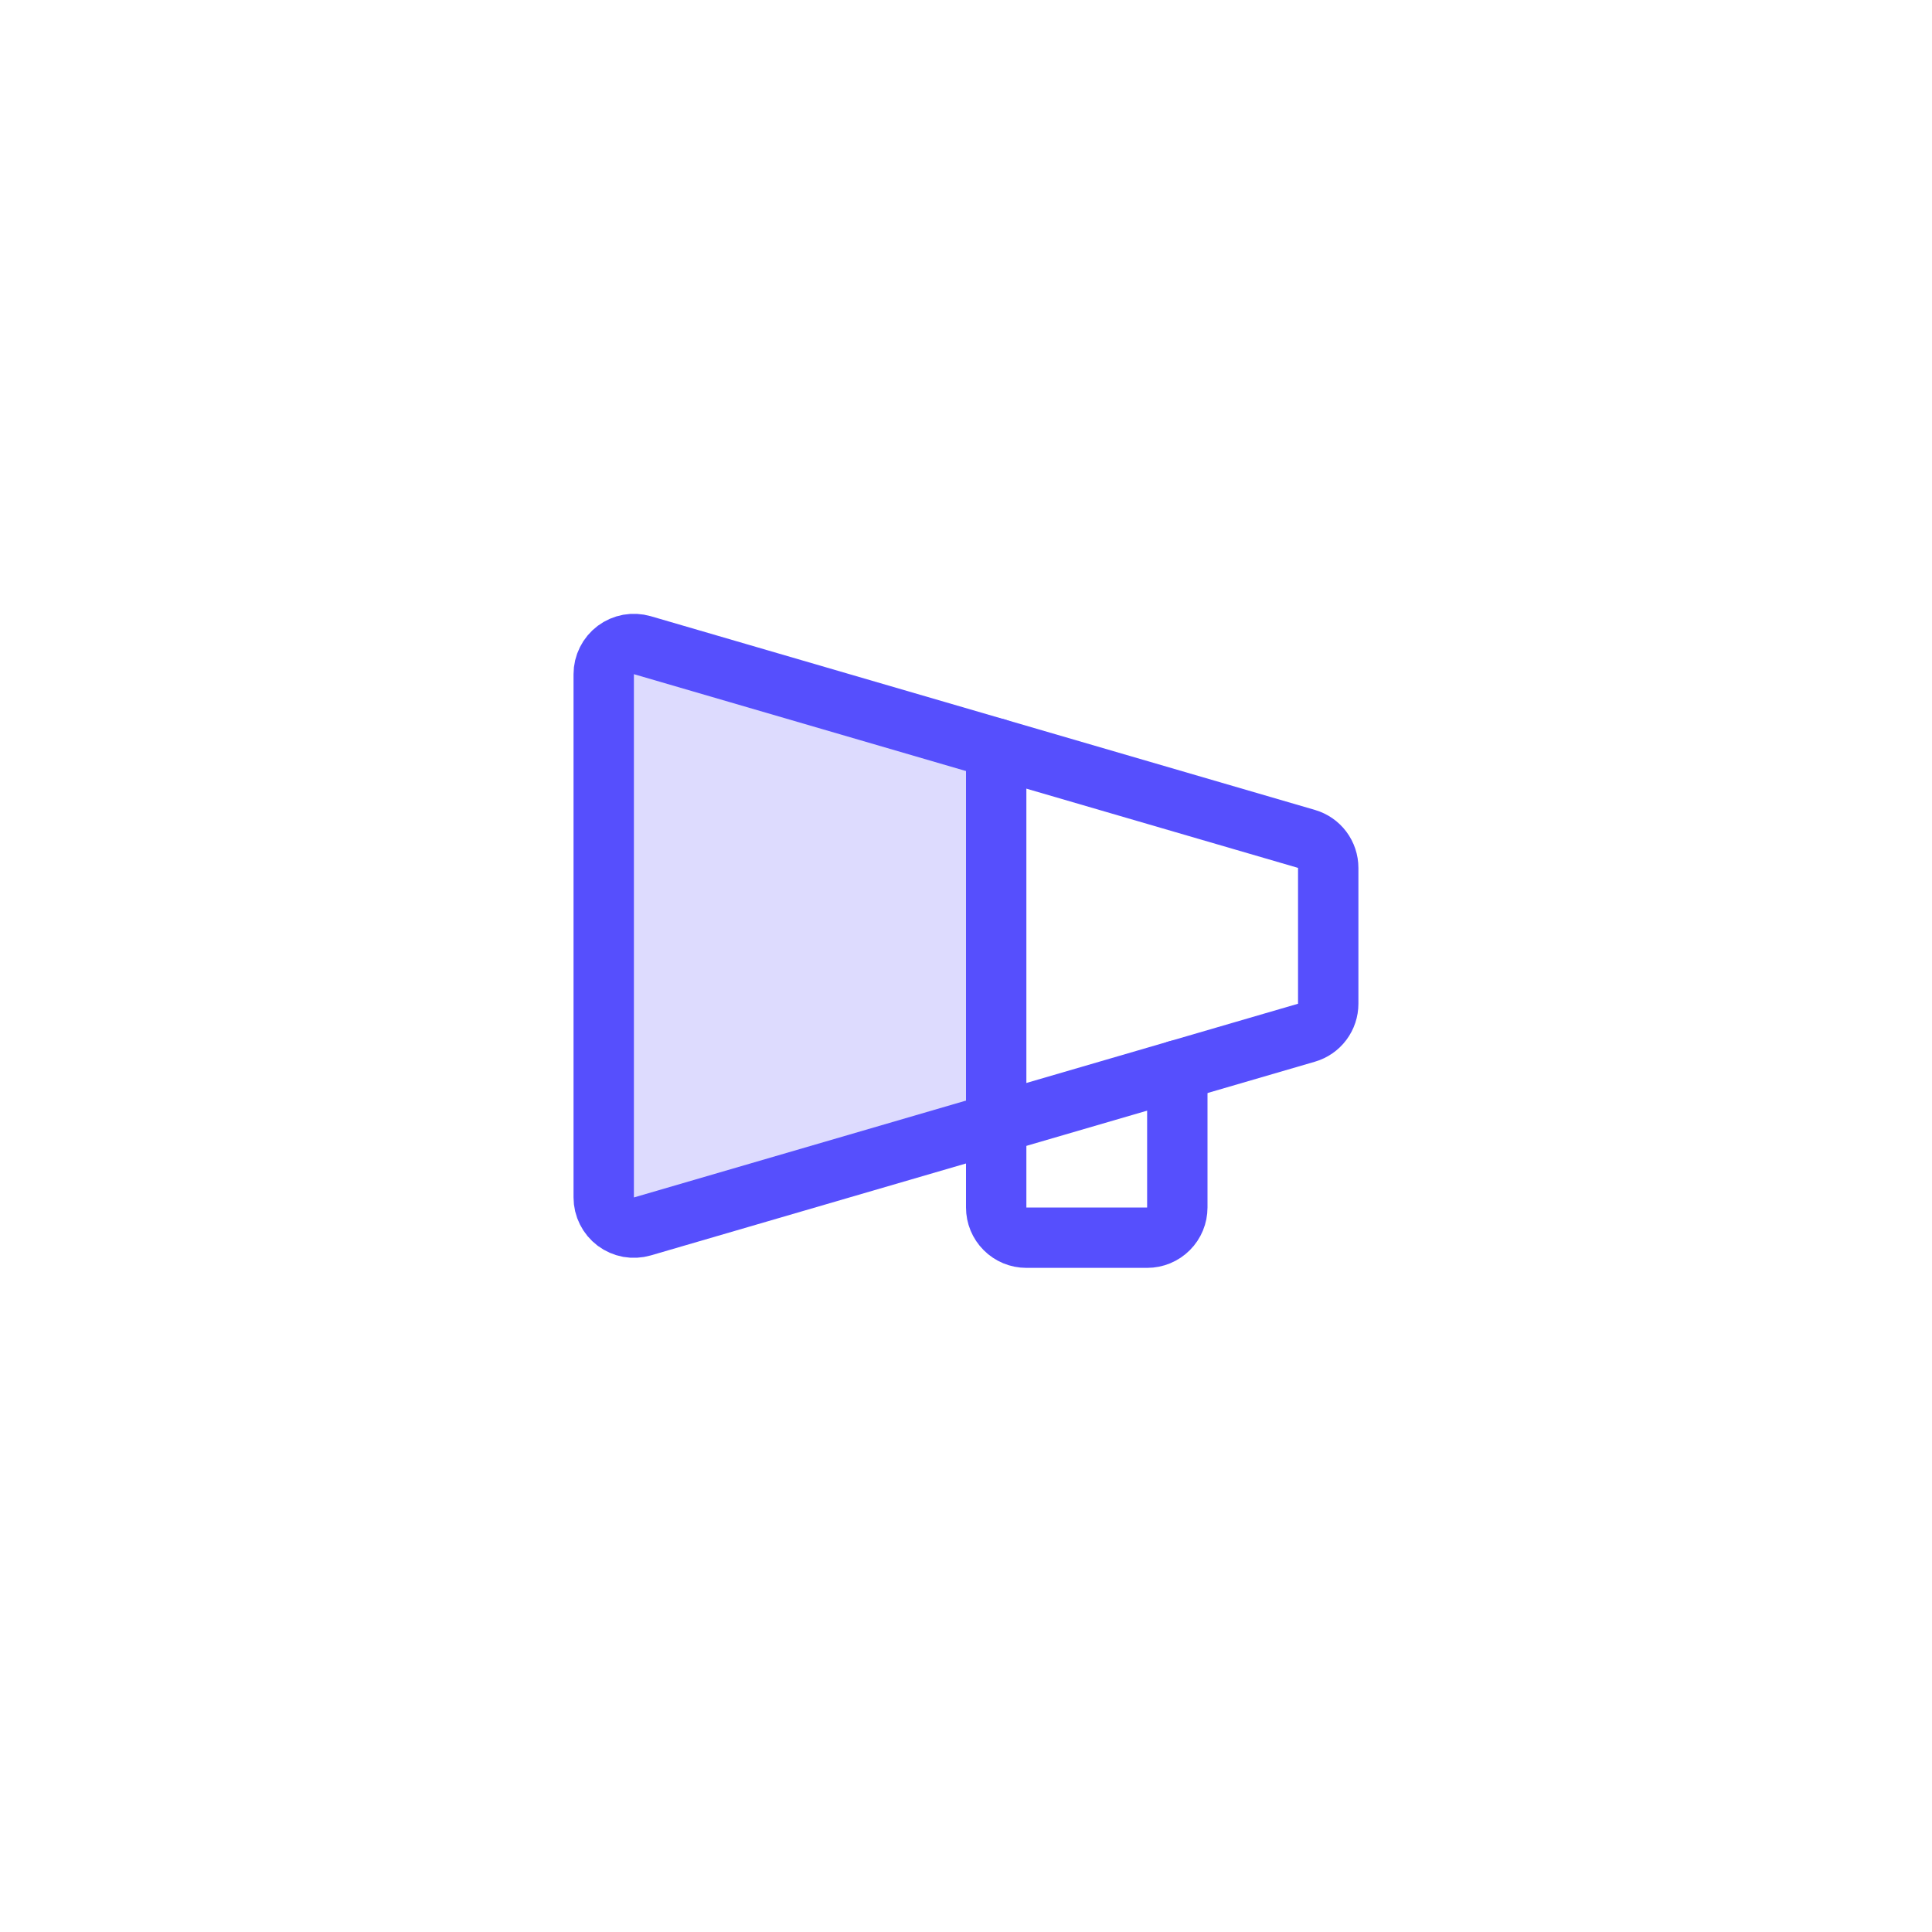 <svg width="64" height="64" viewBox="0 0 64 64" fill="none" xmlns="http://www.w3.org/2000/svg">
<rect width="64" height="64" fill="white"/>
<path opacity="0.2" d="M21.279 21.373C21.13 21.33 20.973 21.322 20.82 21.349C20.668 21.377 20.524 21.44 20.399 21.533C20.275 21.627 20.174 21.747 20.105 21.886C20.035 22.025 19.999 22.178 19.999 22.333V39.667C19.999 39.822 20.035 39.975 20.105 40.114C20.174 40.253 20.275 40.373 20.399 40.467C20.524 40.56 20.668 40.623 20.82 40.651C20.973 40.678 21.13 40.67 21.279 40.627L33 37.208V24.792L21.279 21.373Z" fill="#564FFD"/>
<path d="M19.999 22.333V39.667C19.999 39.822 20.035 39.975 20.105 40.114C20.174 40.253 20.275 40.373 20.399 40.467C20.524 40.56 20.668 40.623 20.82 40.651C20.973 40.678 21.13 40.67 21.279 40.627L43.279 34.21C43.487 34.149 43.67 34.023 43.799 33.85C43.929 33.677 43.999 33.466 43.999 33.25V28.75C43.999 28.534 43.929 28.323 43.799 28.15C43.67 27.977 43.487 27.851 43.279 27.79L21.279 21.373C21.13 21.33 20.973 21.322 20.82 21.349C20.668 21.377 20.524 21.44 20.399 21.533C20.275 21.627 20.174 21.747 20.105 21.886C20.035 22.025 19.999 22.178 19.999 22.333V22.333Z" stroke="#564FFD" stroke-width="2" stroke-linecap="round" stroke-linejoin="round"/>
<path d="M39 35.458V40C39 40.265 38.895 40.52 38.707 40.707C38.52 40.895 38.265 41 38 41H34C33.735 41 33.48 40.895 33.293 40.707C33.105 40.52 33 40.265 33 40V24.792" stroke="#564FFD" stroke-width="2" stroke-linecap="round" stroke-linejoin="round"/>
</svg>
